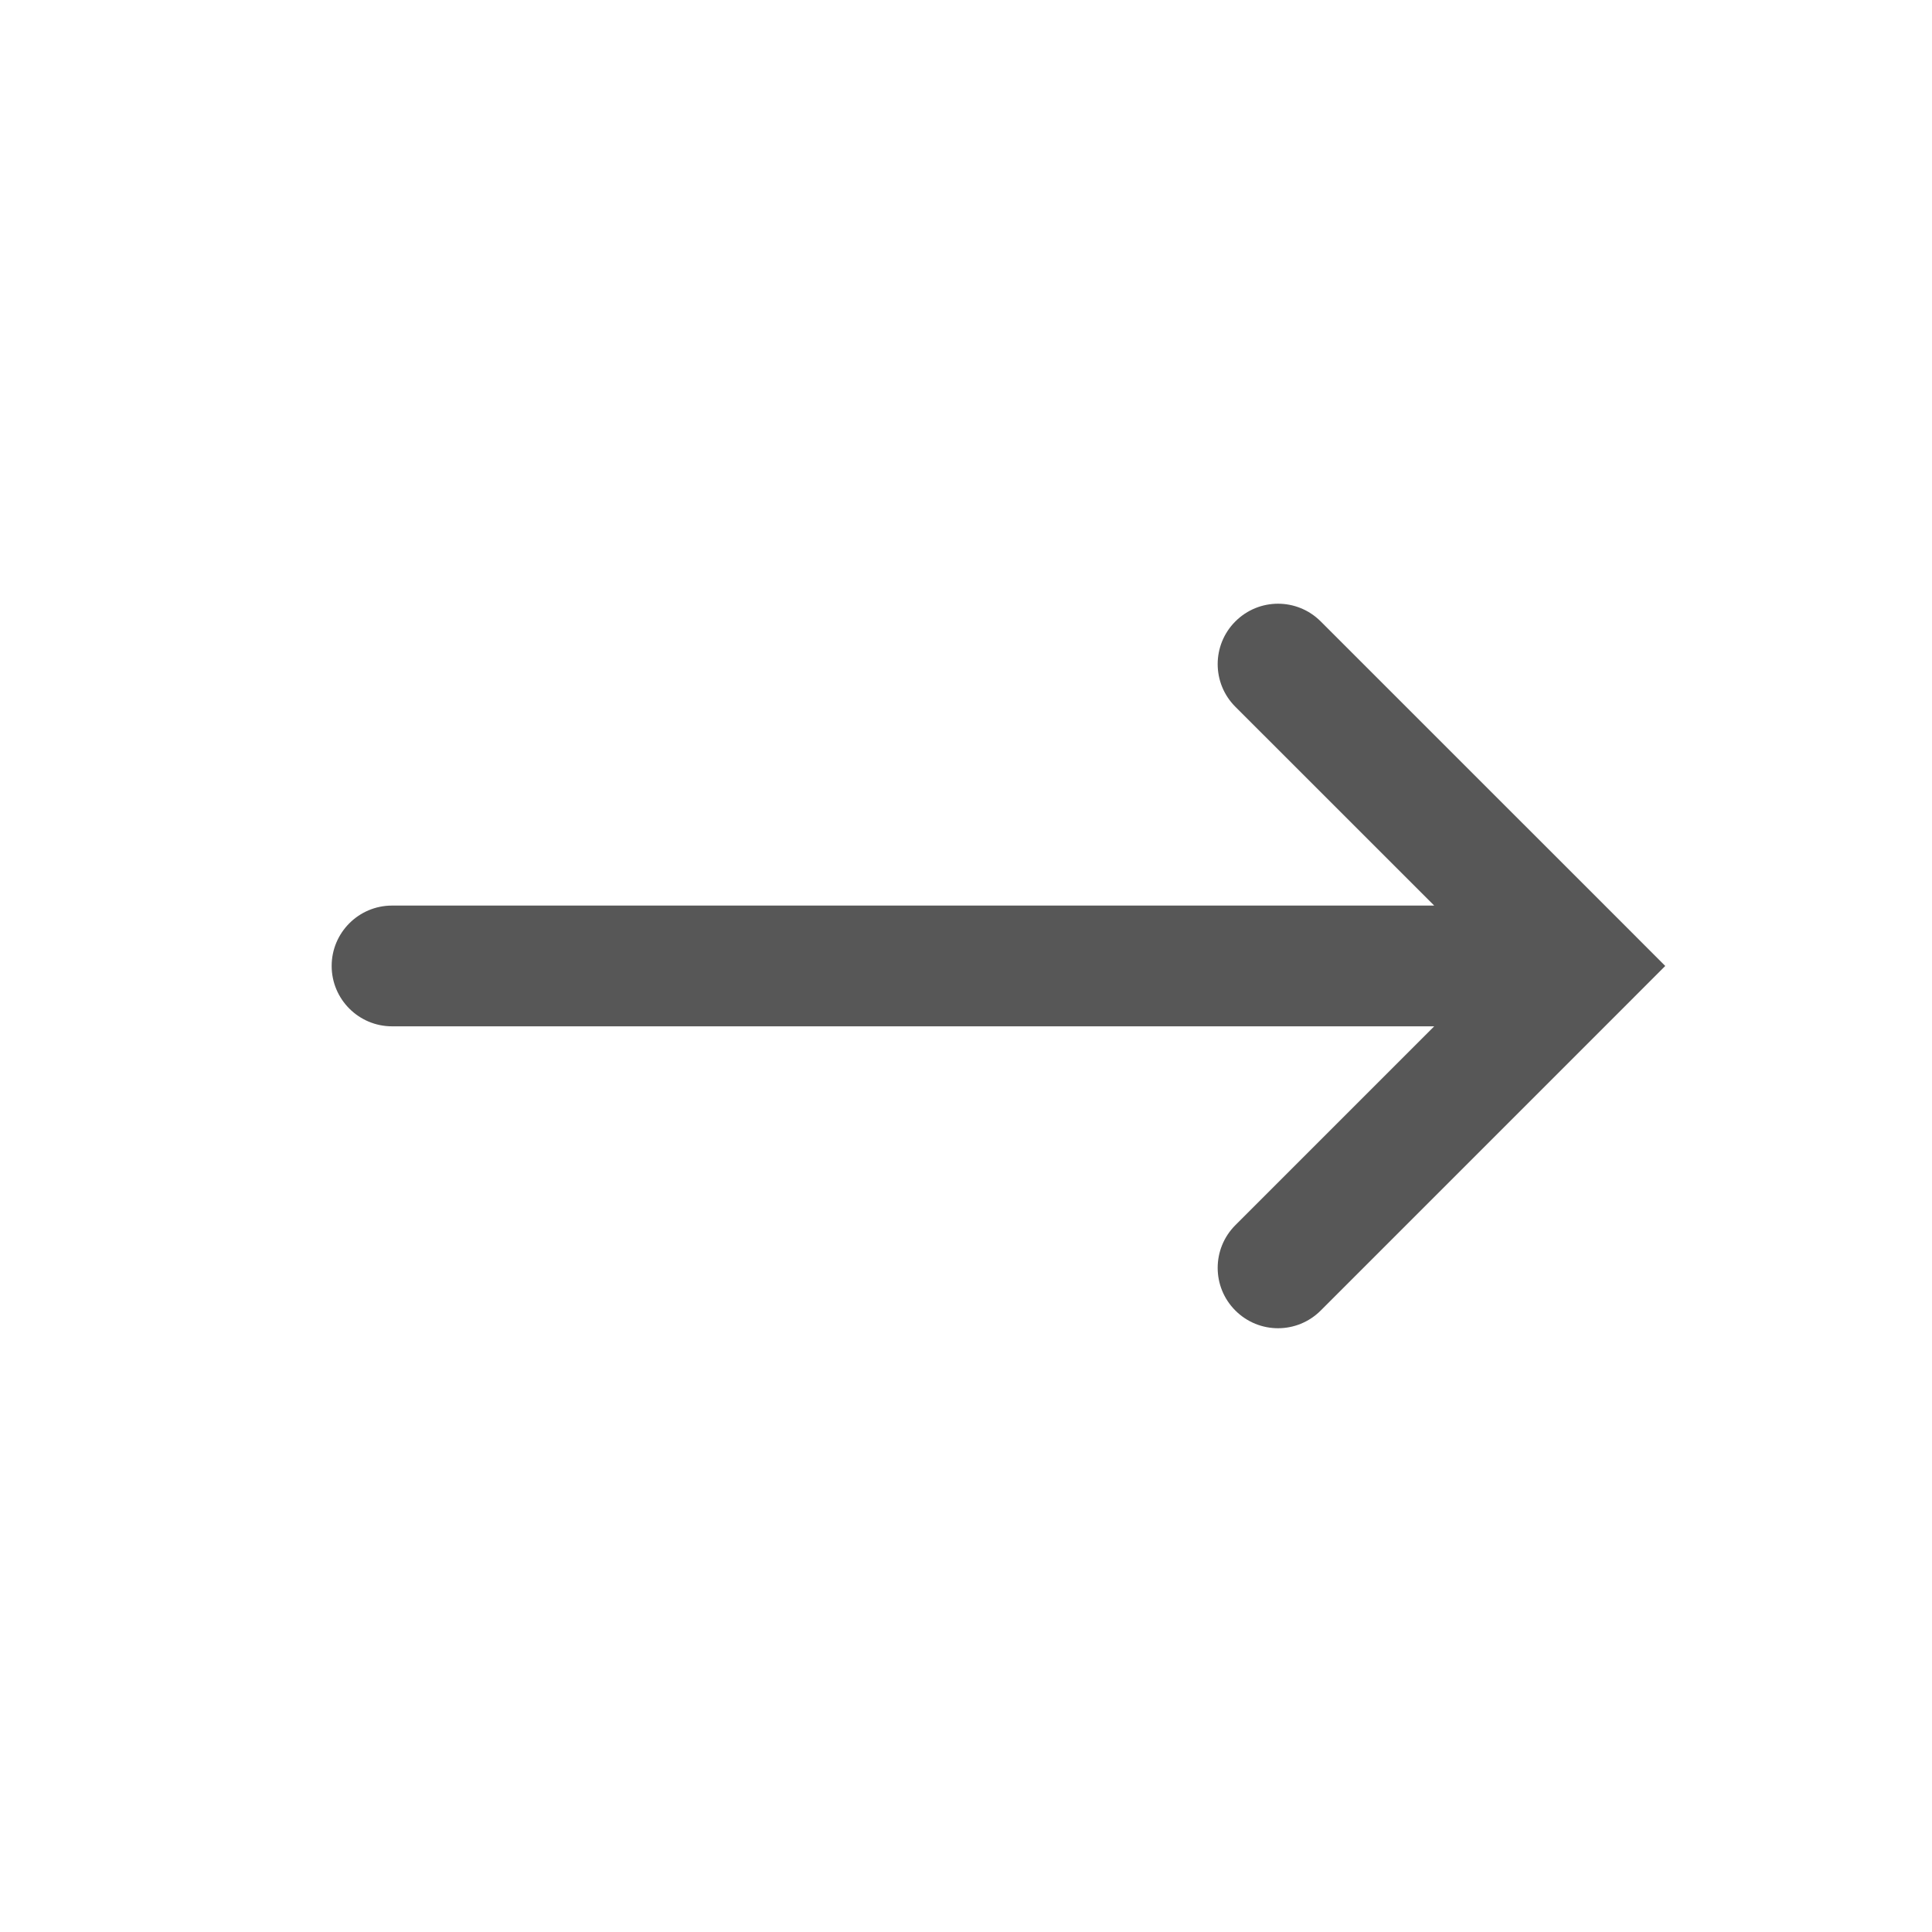 <?xml version="1.0" encoding="UTF-8" standalone="no"?>
<!-- Created with Inkscape (http://www.inkscape.org/) -->

<svg
   xmlns:dc="http://purl.org/dc/elements/1.1/"
   xmlns:cc="http://creativecommons.org/ns#"
   xmlns:rdf="http://www.w3.org/1999/02/22-rdf-syntax-ns#"
   xmlns:svg="http://www.w3.org/2000/svg"
   xmlns="http://www.w3.org/2000/svg"
   version="1.1"
   width="48"
   height="48"
   viewBox="0 0 38.4 38.4"
   id="svg3087"
   style="fill-rule:evenodd">
  <defs
     id="defs3099" />
  <path
     d="m 7.792,20.399 c -0.661,0 -1.2,-0.537 -1.2,-1.2 0,-0.663 0.539,-1.2 1.2,-1.2 l 17.701,0 3.013,0 -3.952,-3.951 c -0.469,-0.468 -0.469,-1.228 0,-1.697 0.469,-0.469 1.227,-0.469 1.696,0 l 6,5.999 0.848,0.849 -0.848,0.849 -6,6 c -0.469,0.469 -1.227,0.469 -1.696,0 -0.469,-0.468 -0.469,-1.228 0,-1.697 l 3.952,-3.952 -3.045,0 -17.669,0 z"
     id="path3095"
     style="fill:#575757;stroke:none" />
</svg>
